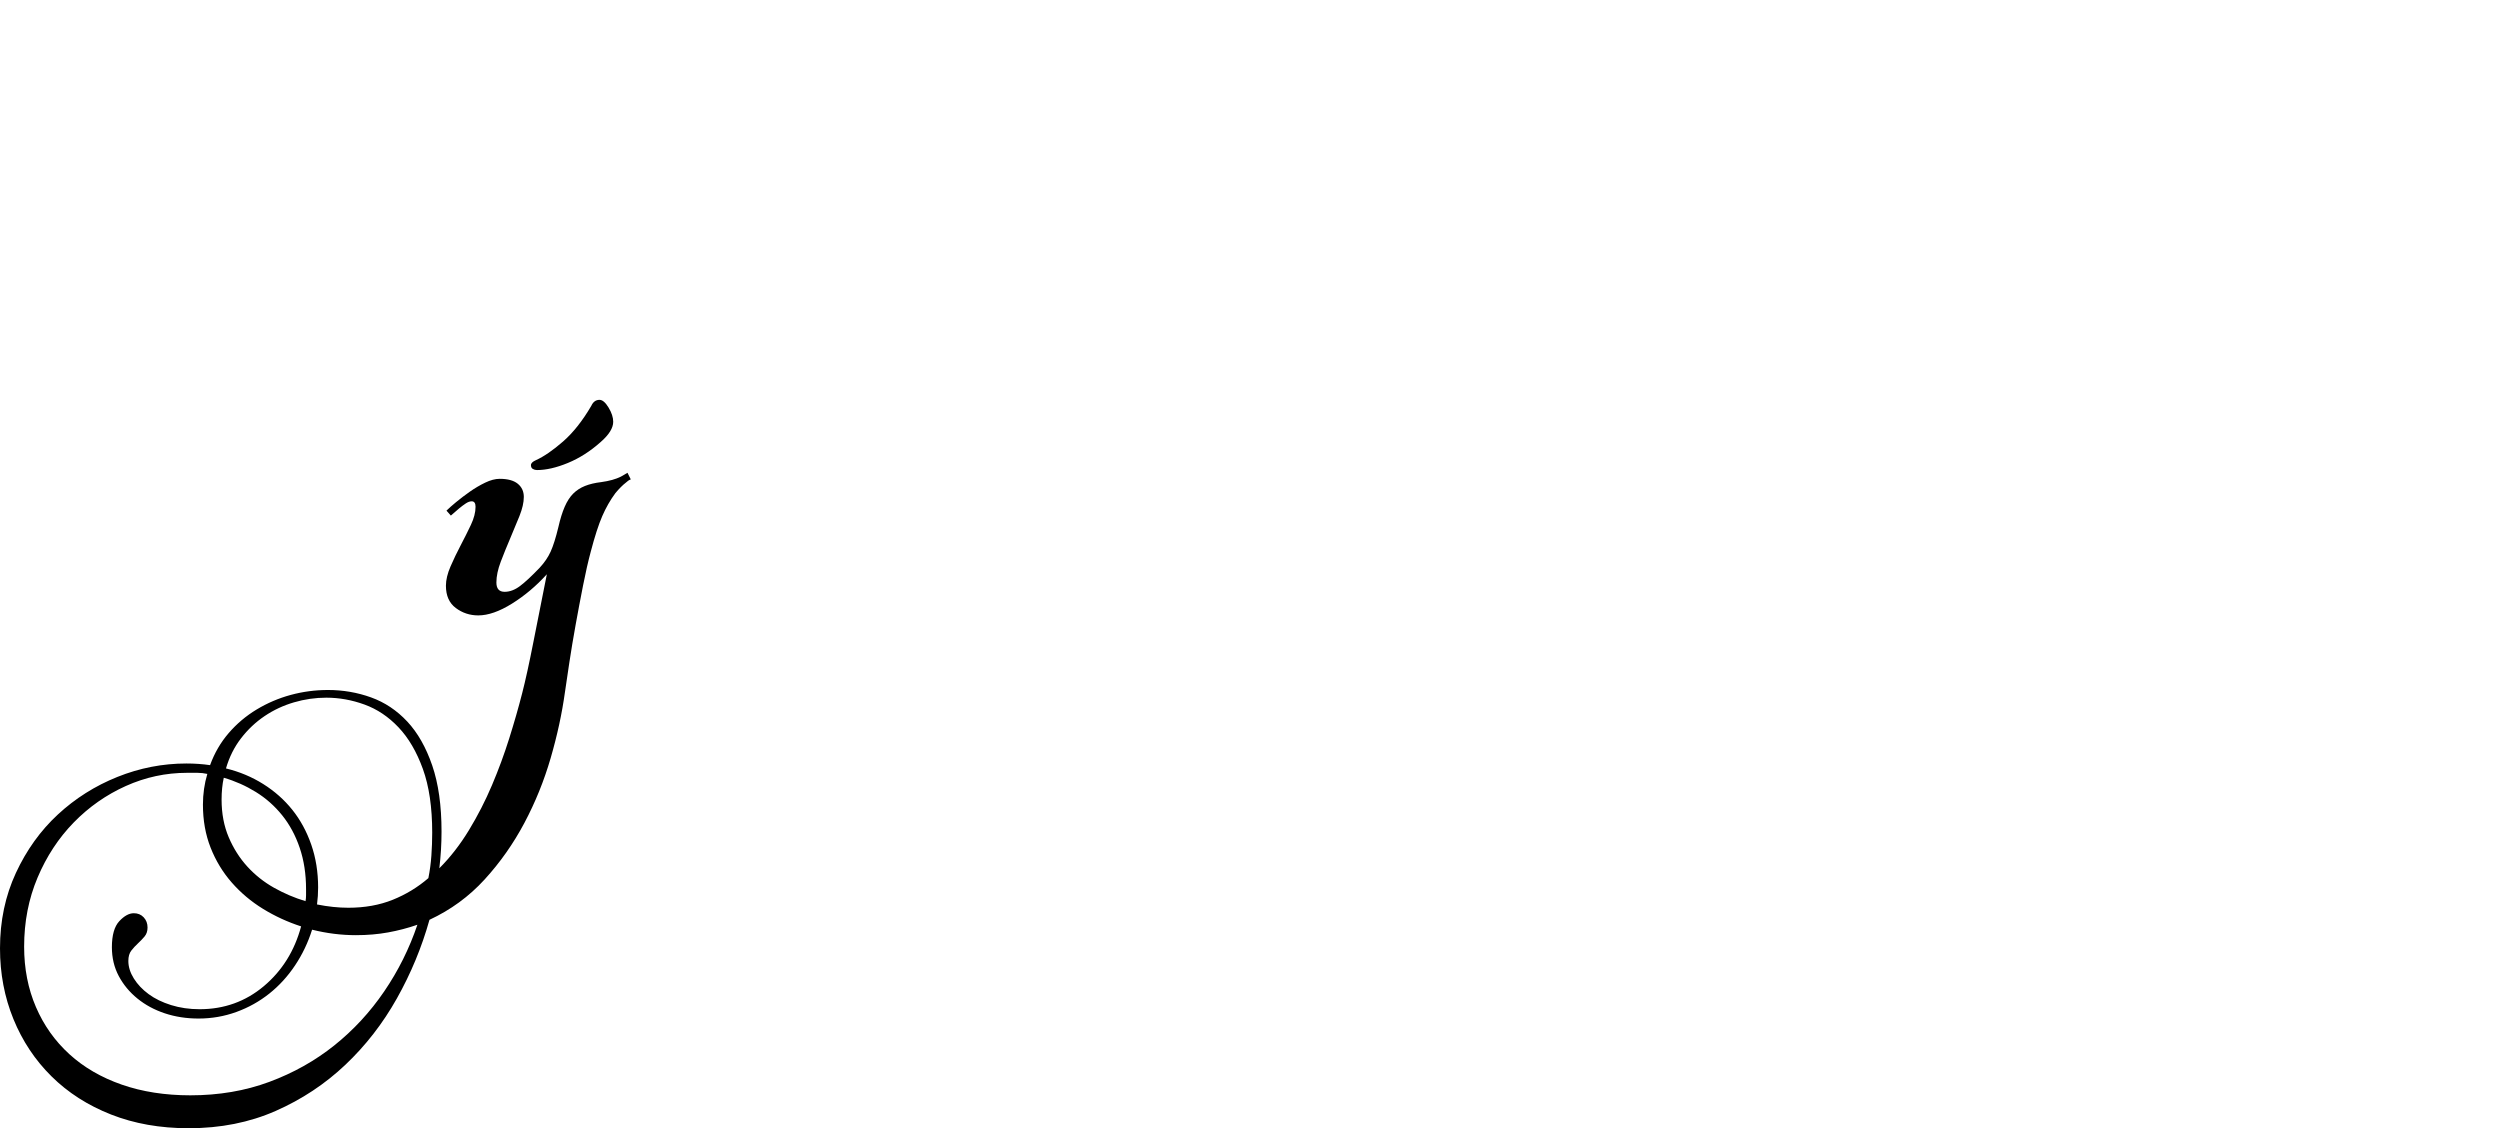 <?xml version="1.0" encoding="UTF-8" standalone="no"?>
<svg xmlns="http://www.w3.org/2000/svg" width="4558" height="2057"><path id="path968" d="m 1093,729 q 8,0 16.5,14 8.5,14 8.5,26 0,17 -23,37 -28,25 -59.5,38 -31.5,13 -56.5,13 -4,0 -7.5,-2 -3.5,-2 -3.5,-7 0,-5 9,-9 22,-10 49.5,-34 27.5,-24 51.5,-65 5,-11 15,-11 z m -63,533 q -8,58 -26,120 -18,62 -48,118.5 -30,56.5 -72.5,103 Q 841,1650 783,1677 q -21,75 -59.5,143.5 -38.5,68.5 -94,121 -55.5,52.5 -127,84 Q 431,2057 344,2057 266,2057 202.5,2032 139,2007 94,1962.5 49,1918 24.5,1858 0,1798 0,1729 0,1654 29,1591.5 58,1529 105.5,1485 153,1441 214,1416.5 275,1392 340,1392 q 22,0 43,3 12,-33 34,-58.5 22,-25.5 51,-43 29,-17.5 62,-26.5 33,-9 68,-9 41,0 78.5,13.5 37.5,13.5 66,44 28.5,30.5 45.5,80 17,49.5 17,120.5 0,17 -1,33.5 -1,16.5 -3,33.5 30,-30 54,-69.5 24,-39.5 42,-82 18,-42.5 31.5,-85.5 13.5,-43 23.5,-82 9,-35 20.5,-93.5 Q 984,1112 997,1047 q -29,32 -63.5,53.5 -34.5,21.5 -61.5,21.5 -23,0 -41,-13.5 -18,-13.5 -18,-40.5 0,-16 8.5,-35.5 8.5,-19.5 18.5,-38.5 10,-19 18.5,-37 8.5,-18 8.5,-33 0,-10 -7,-10 -5,0 -11,4 -6,4 -12,9 -7,6 -15,13 l -8,-9 q 6,-6 17.5,-15.5 11.5,-9.5 25,-19 13.5,-9.5 28,-16.5 14.5,-7 26.5,-7 22,0 33,9 11,9 11,24 0,15 -8,35 -8,20 -17,41 -9,21 -17,42 -8,21 -8,38 0,17 15,17 14,0 28,-10.5 14,-10.5 36,-33.5 13,-14 20,-29.5 7,-15.5 14,-44.5 5,-22 11.5,-37 6.5,-15 15.5,-24 9,-9 21.5,-14 12.5,-5 29.5,-7 22,-3 36,-10 7,-4 12,-7 l 6,12 q -5,2 -9,6 -4,3 -9,8 -5,5 -10,11 -14,19 -24,42 -10,23 -21,65 -7,26 -14,61.5 -7,35.5 -13.5,71.5 -6.5,36 -11.5,69 -5,33 -8,54 z m -381,443 q -20,0 -40,-2.5 -20,-2.5 -40,-7.5 -11,35 -31,65 -20,30 -47,51.5 -27,21.5 -60,33.5 -33,12 -69,12 -33,0 -61.5,-9.5 -28.5,-9.5 -50,-27 -21.5,-17.5 -34,-41 Q 204,1756 204,1727 q 0,-33 13.5,-47.5 13.5,-14.5 26.5,-14.5 11,0 18,7.5 7,7.5 7,18.5 0,10 -5.5,16.5 -5.5,6.5 -12,12.5 -6.5,6 -12,13 -5.5,7 -5.5,19 0,16 10,32 10,16 27,28.5 17,12.5 41,20 24,7.5 52,7.5 67,0 117,-42 50,-42 68,-109 -37,-12 -69.5,-32 -32.5,-20 -57,-48 -24.5,-28 -38.5,-63.5 -14,-35.5 -14,-78.5 0,-29 8,-56 -9,-2 -18,-2 h -19 q -58,0 -111.5,24 -53.5,24 -95,66.5 Q 93,1542 68.5,1600 44,1658 44,1726 q 0,60 21.5,110 21.5,50 61,86 39.5,36 95.5,55.5 56,19.5 125,19.5 78,0 144,-24.5 66,-24.5 118.5,-66.5 52.5,-42 91,-98.5 Q 739,1751 761,1686 q -26,9 -53.5,14 -27.5,5 -58.5,5 z m -14,-50 q 45,0 81,-14.5 36,-14.5 65,-39.5 4,-20 5.5,-41 1.5,-21 1.5,-42 0,-69 -17,-116 -17,-47 -44.5,-76 -27.5,-29 -62,-41.5 Q 630,1272 595,1272 q -30,0 -59,8.5 -29,8.5 -53.5,25 -24.5,16.5 -43,40.5 -18.5,24 -27.5,55 37,9 68,28.5 31,19.5 53,47 22,27.5 34.5,63.5 12.5,36 12.5,78 0,8 -0.5,15.5 -0.5,7.5 -1.5,15.5 30,6 57,6 z M 404,1458 q 0,38 13,68.5 13,30.5 34,53.5 21,23 48.5,38.5 27.5,15.5 57.5,24.5 1,-5 1,-11 v -11 q 0,-41 -11.5,-75 -11.5,-34 -32,-59.5 -20.5,-25.5 -48,-42.5 -27.5,-17 -58.5,-26 -2,9 -3,19 -1,10 -1,21 z"></path></svg>
